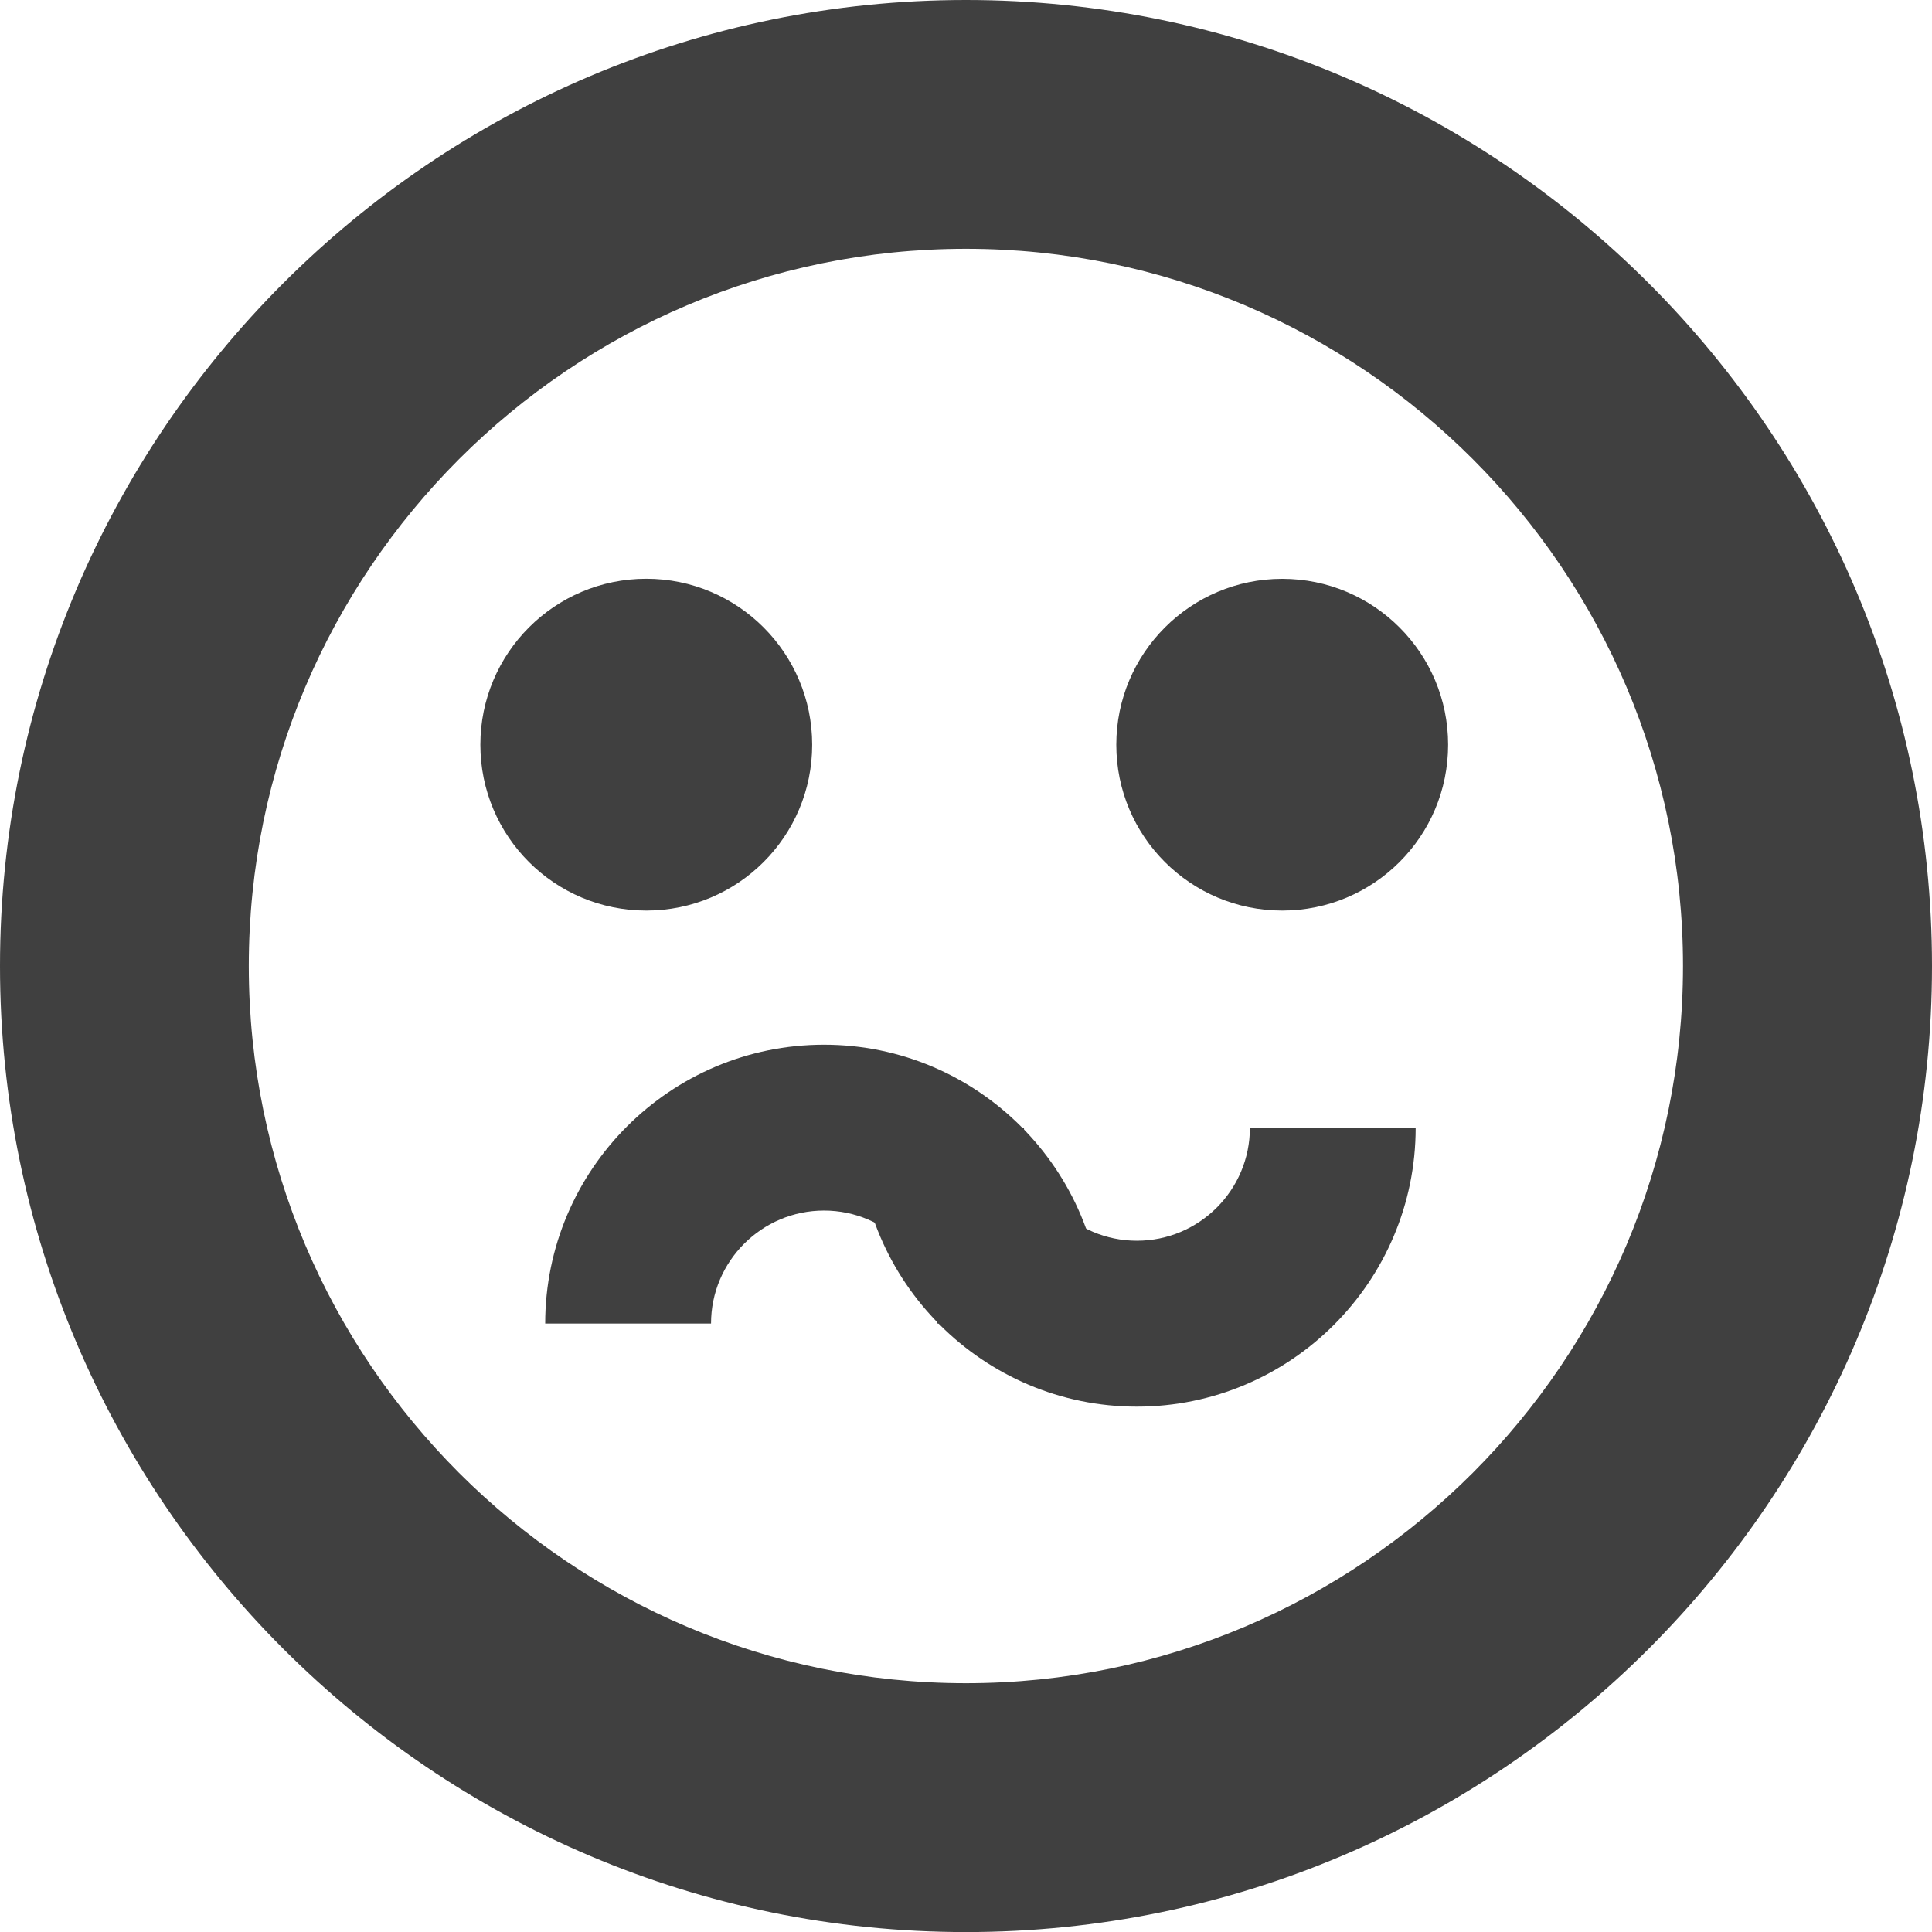 <?xml version="1.0" encoding="utf-8"?>
<!--
  - This file is part of StyleBI.
  -
  - Copyright (c) 2024, InetSoft Technology Corp, All Rights Reserved.
  -
  - The software and information contained herein are copyrighted and
  - proprietary to InetSoft Technology Corp. This software is furnished
  - pursuant to a written license agreement and may be used, copied,
  - transmitted, and stored only in accordance with the terms of such
  - license and with the inclusion of the above copyright notice. Please
  - refer to the file "COPYRIGHT" for further copyright and licensing
  - information. This software and information or any other copies
  - thereof may not be provided or otherwise made available to any other
  - person.
  -->

<!-- Generator: Adobe Illustrator 11.0, SVG Export Plug-In . SVG Version: 6.0.0 Build 78)  -->
<!DOCTYPE svg PUBLIC "-//W3C//DTD SVG 1.0//EN"    "http://www.w3.org/TR/2001/REC-SVG-20010904/DTD/svg10.dtd">
<svg 
	 xmlns:x="http://ns.adobe.com/Extensibility/1.0/" xmlns:i="http://ns.adobe.com/AdobeIllustrator/10.0/" xmlns:graph="http://ns.adobe.com/Graphs/1.0/" i:viewOrigin="18.7661 45.8516" i:rulerOrigin="0 0" i:pageBounds="0 64 64 0"
	 xmlns="http://www.w3.org/2000/svg" xmlns:xlink="http://www.w3.org/1999/xlink" xmlns:a="http://ns.adobe.com/AdobeSVGViewerExtensions/3.0/"
	 width="28.041" height="28.041" viewBox="0 0 28.041 28.041" overflow="visible" enable-background="new 0 0 28.041 28.041"
	 xml:space="preserve">
		<g id="Layer_1" i:layer="yes" i:dimmedPercent="50" i:rgbTrio="#4F008000FFFF">
			<path i:knockout="Off" fill="#404040" d="M14.02,3.611c5.739,0,10.407,4.67,10.407,10.409S19.759,24.43,14.02,24.43
				c-5.74,0-10.409-4.67-10.409-10.409S8.28,3.611,14.02,3.611 M0,14.021c0,7.73,6.289,14.021,14.02,14.021
				c7.729,0,14.021-6.29,14.021-14.021C28.041,6.288,21.75,0,14.02,0C6.289,0,0,6.288,0,14.021"/>
			<path i:knockout="Off" fill="#404040" d="M10.32,19.21c0-0.904,0.736-1.64,1.64-1.64c0.903,0,1.638,0.735,1.638,1.64h2.407
				c0-2.231-1.814-4.047-4.045-4.047c-2.232,0-4.047,1.815-4.047,4.047H10.32z"/>
			<path i:knockout="Off" fill="#404040" d="M18.141,16.369c0,0.904-0.736,1.639-1.64,1.639s-1.639-0.734-1.639-1.639h-2.407
				c0,2.231,1.815,4.047,4.045,4.047c2.231,0,4.047-1.815,4.047-4.047H18.141z"/>
			<path i:knockout="Off" fill="#404040" d="M11.788,10.809c0,1.331-1.078,2.407-2.408,2.407s-2.408-1.076-2.408-2.407
				C6.972,9.48,8.05,8.4,9.38,8.4S11.788,9.48,11.788,10.809"/>
			<path i:knockout="Off" fill="#404040" d="M21.018,10.809c0,1.331-1.078,2.407-2.408,2.407s-2.408-1.076-2.408-2.407
				c0-1.328,1.078-2.408,2.408-2.408S21.018,9.48,21.018,10.809"/>
		</g>
	</svg>
